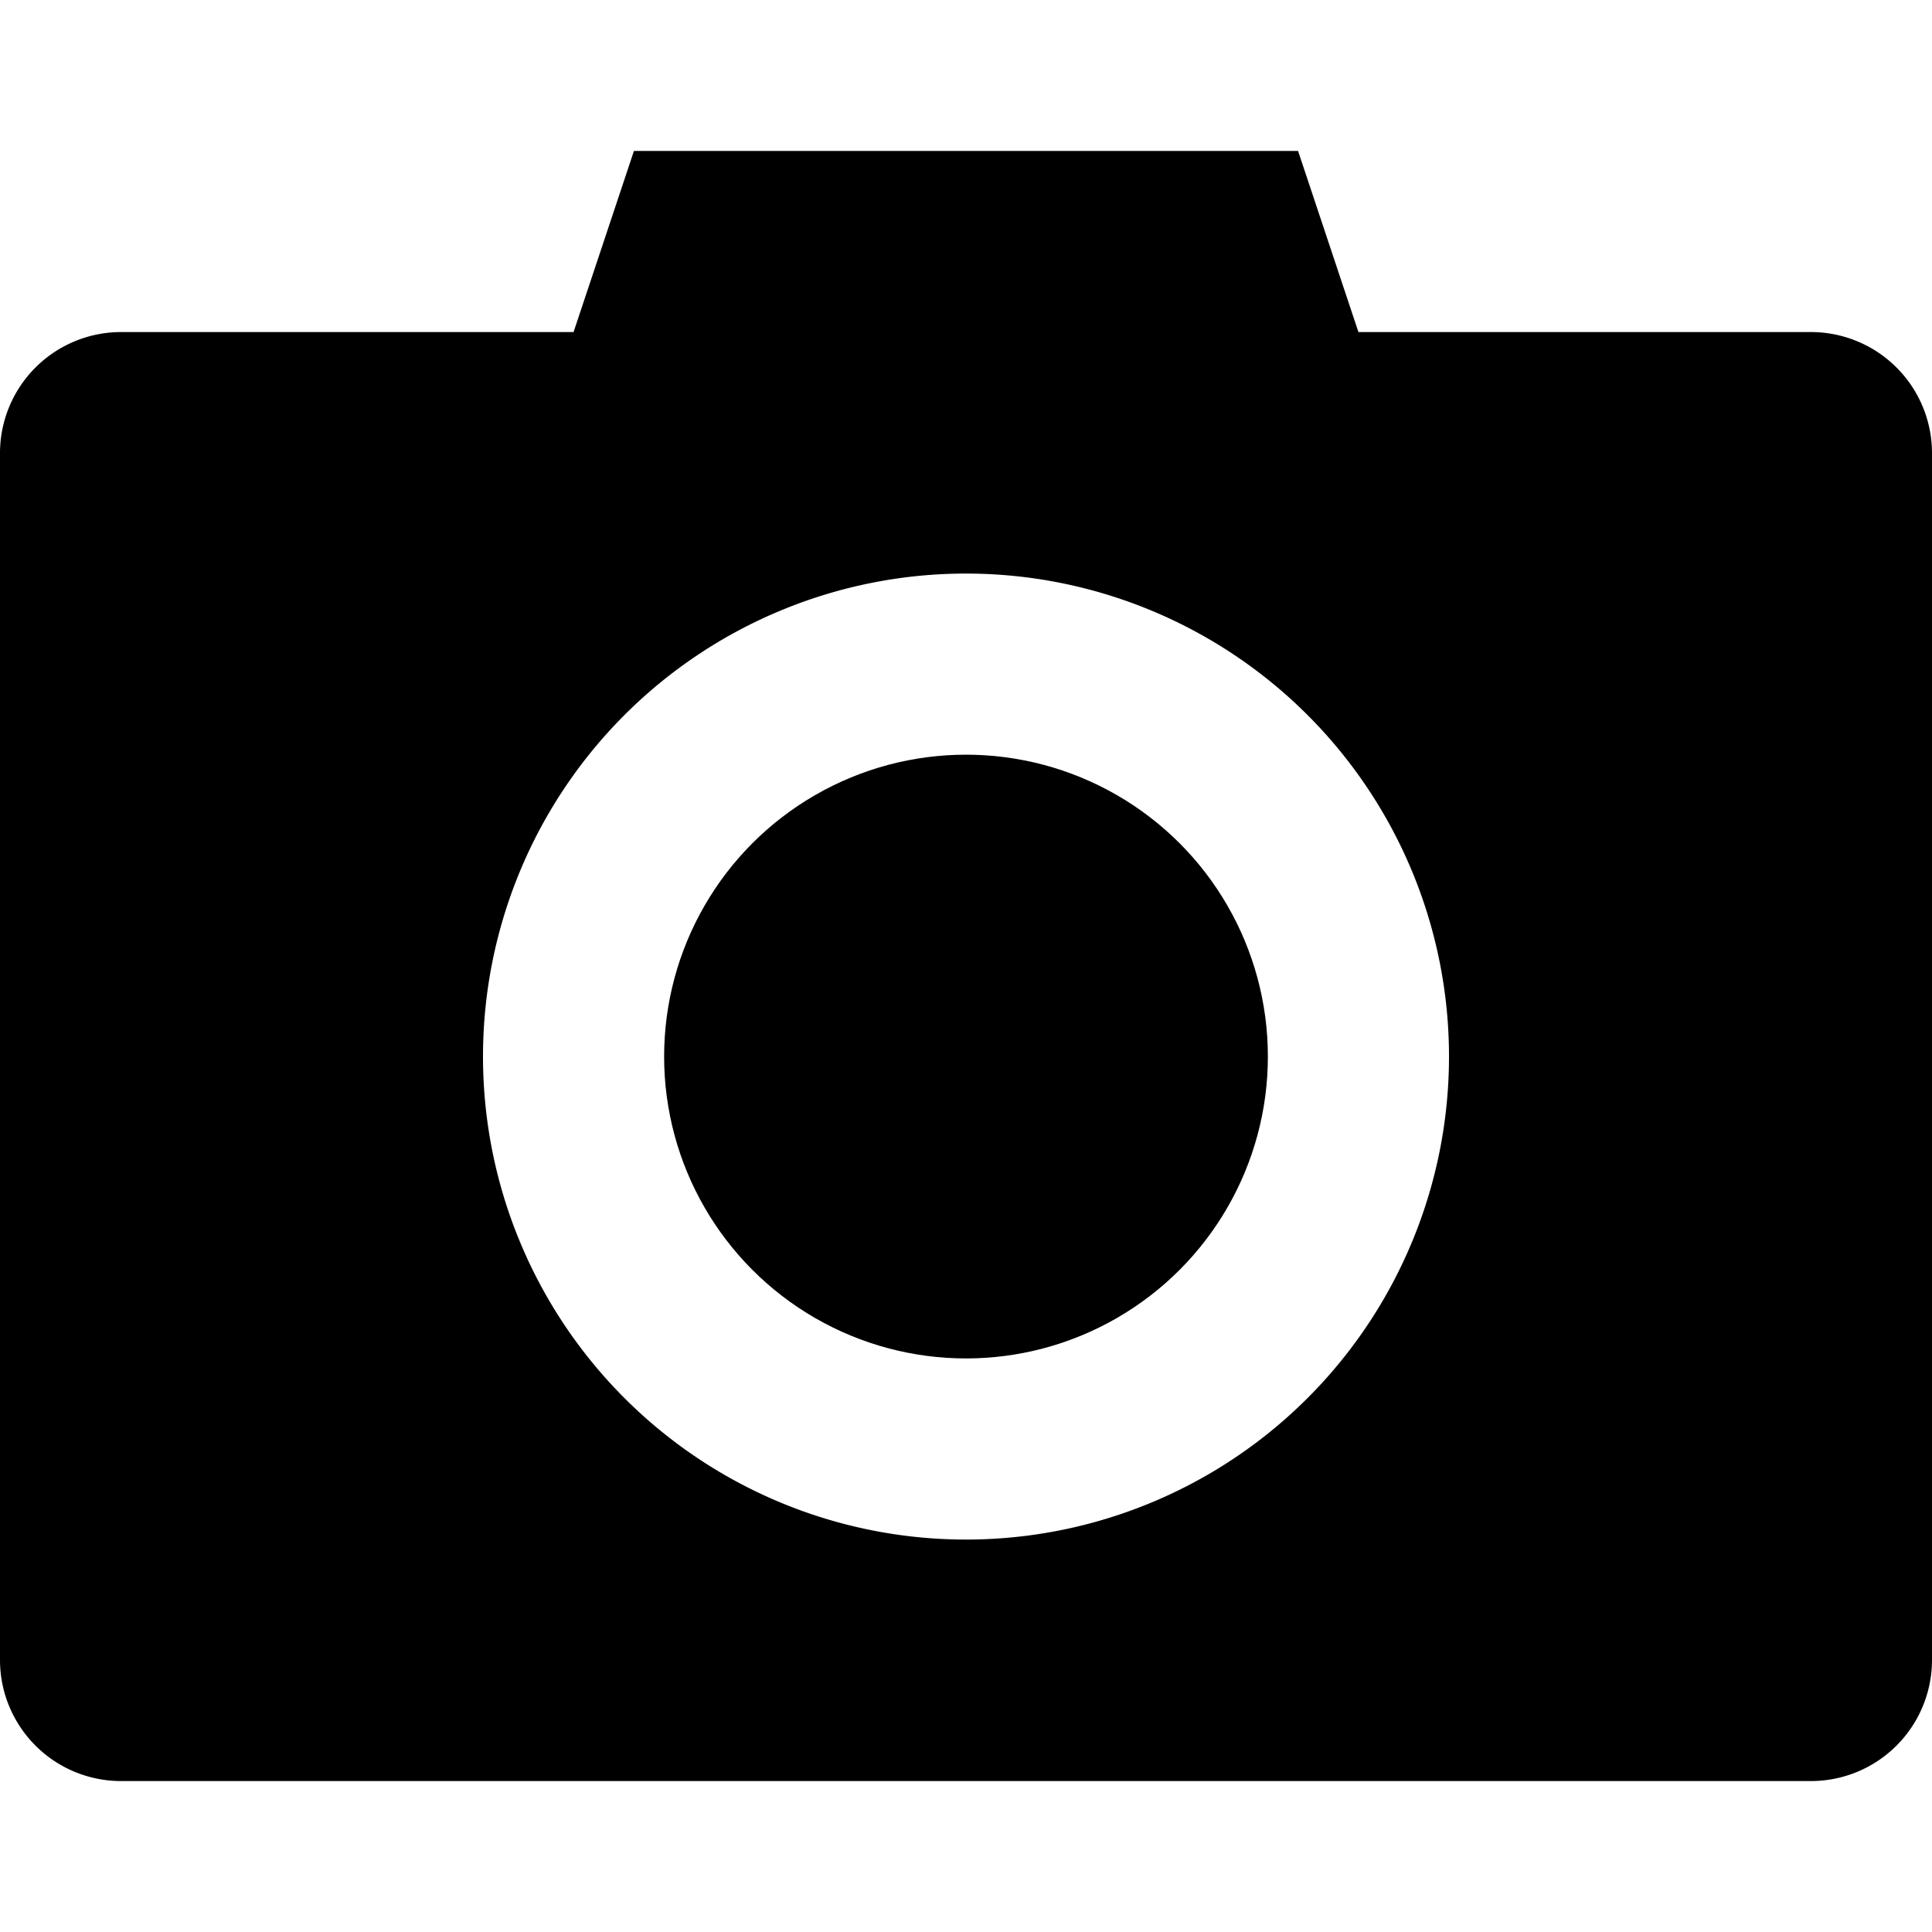 <svg id="General_actions" data-name="General actions" xmlns="http://www.w3.org/2000/svg" viewBox="0 0 512 512"><title>Icon Library 30 copy</title><path d="M480,88H360L344,40H168L152,88H32A32.09,32.09,0,0,0,0,120V440a32.09,32.09,0,0,0,32,32H480a32.09,32.09,0,0,0,32-32V120A32.09,32.09,0,0,0,480,88ZM256,408A128,128,0,1,1,384,280,128,128,0,0,1,256,408Z"/><circle cx="256" cy="280" r="80"/></svg>